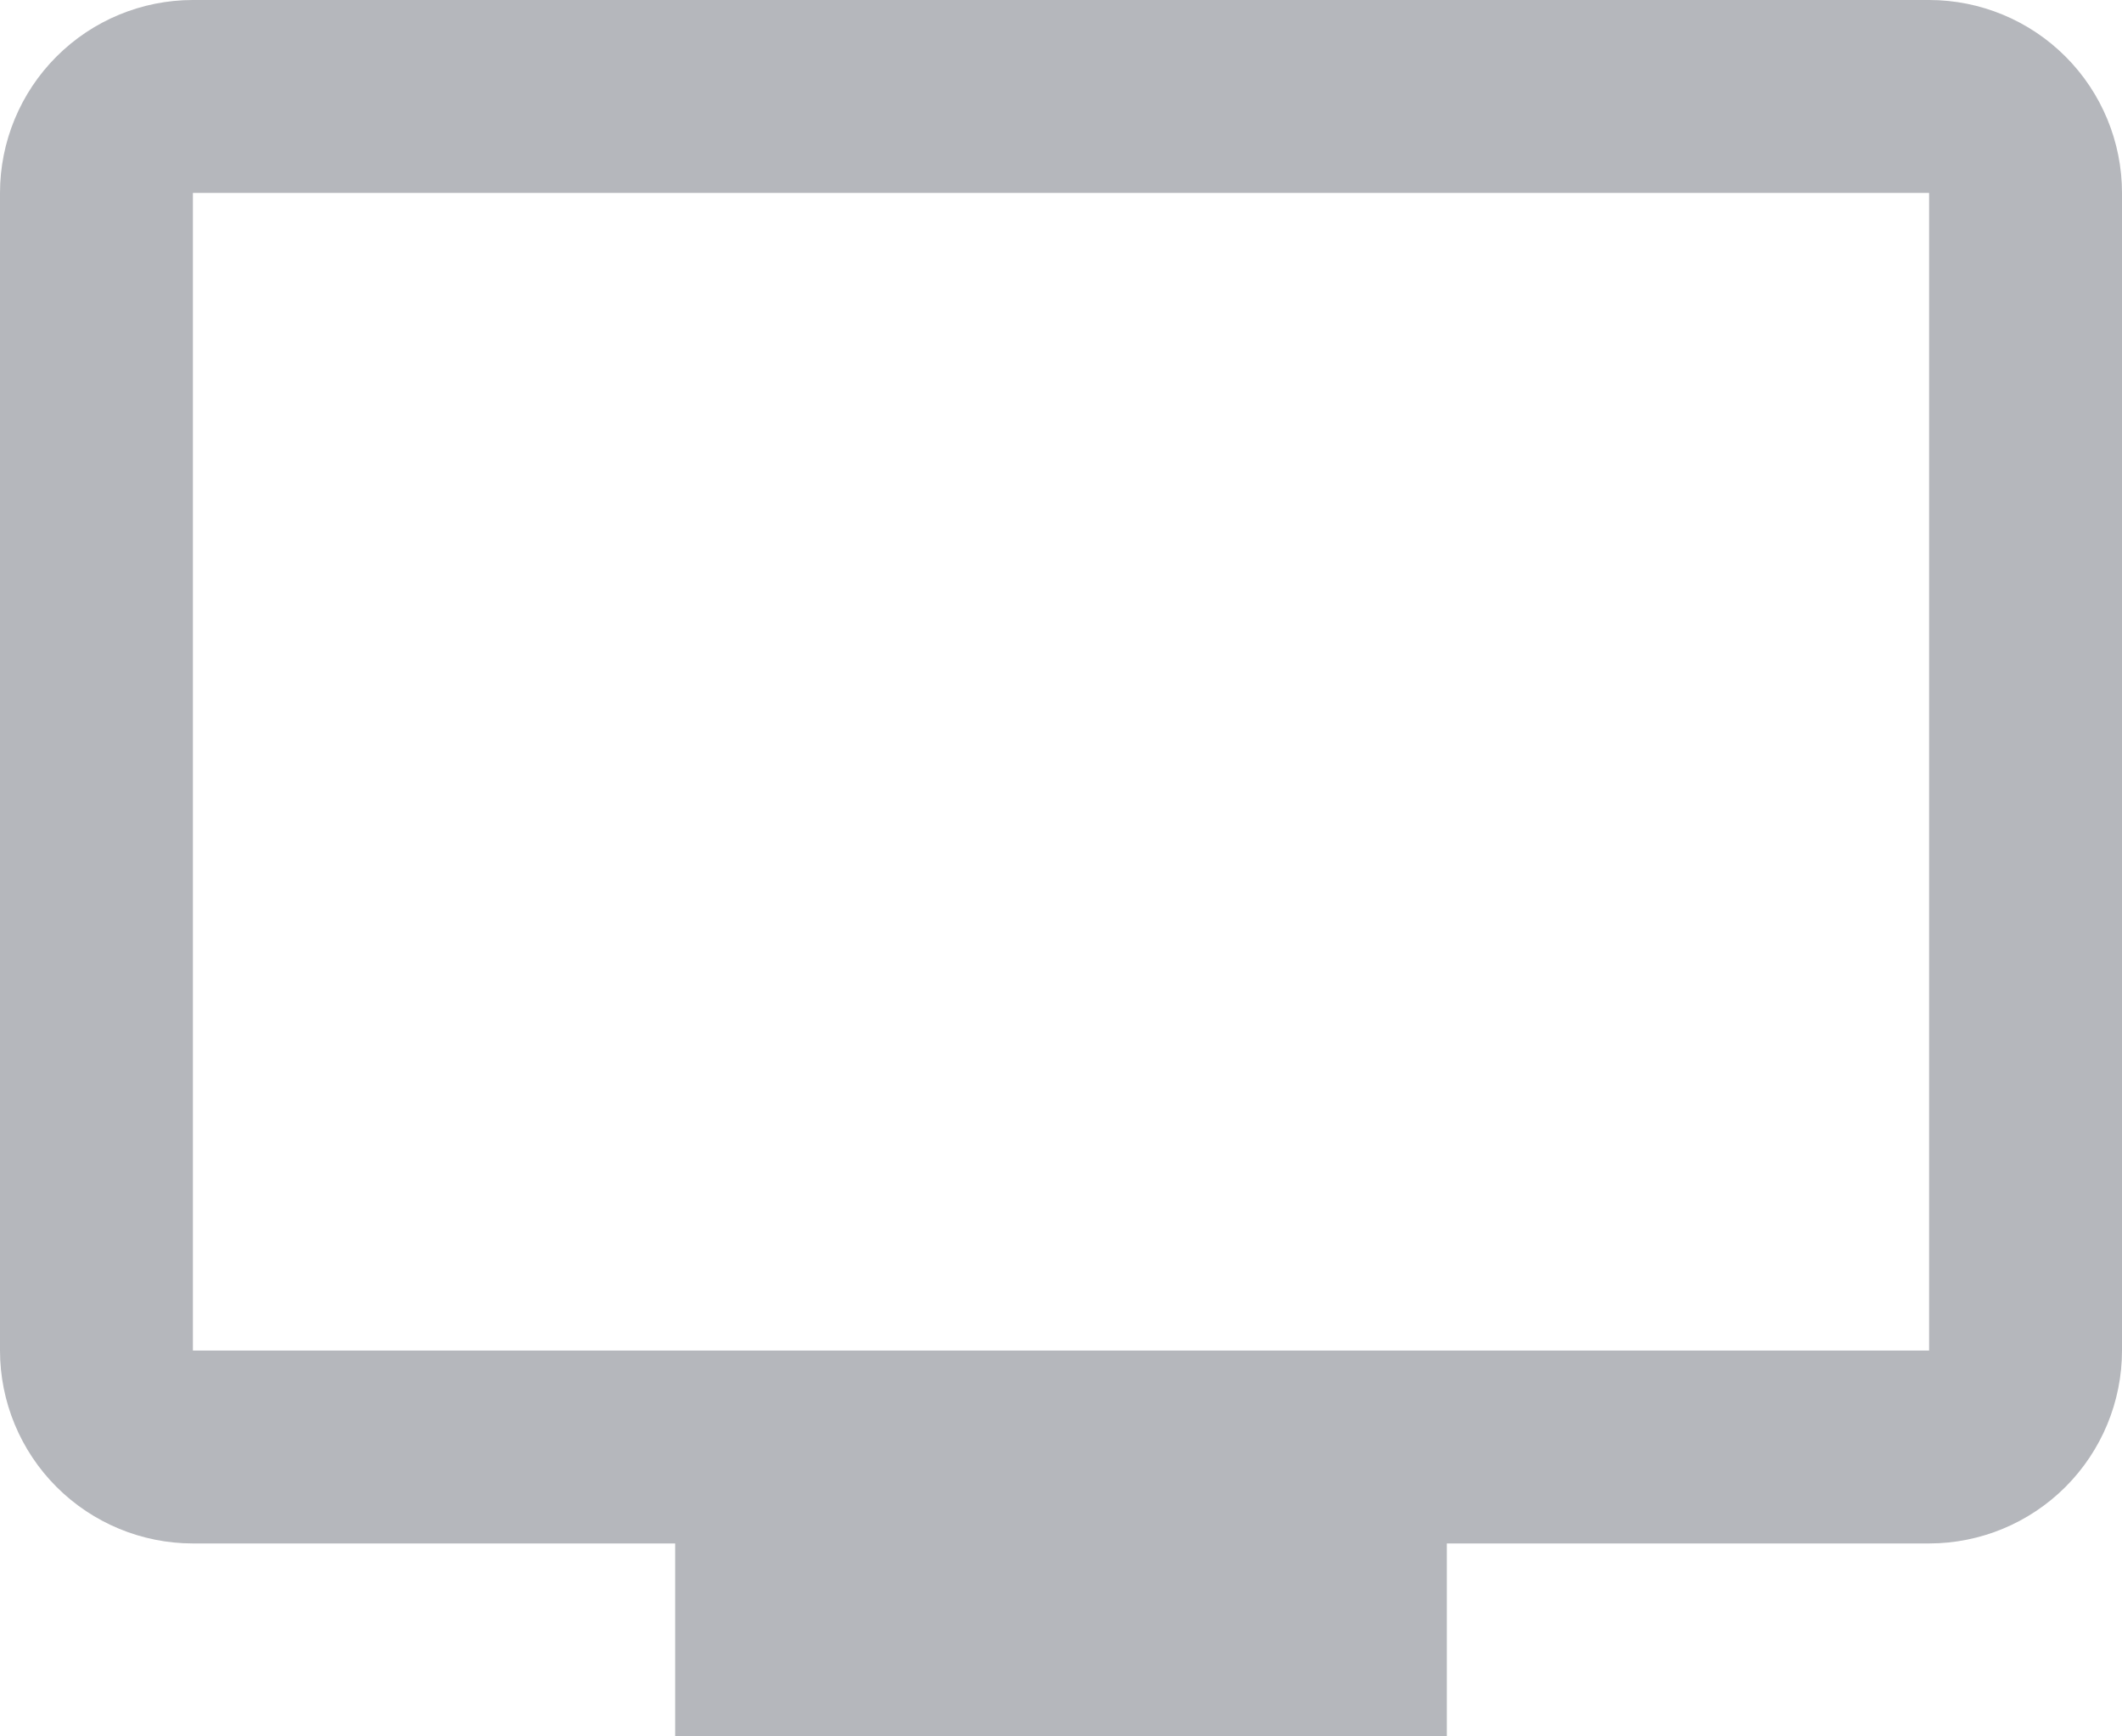<svg width="22" height="18" viewBox="0 0 22 18" fill="none" xmlns="http://www.w3.org/2000/svg">
<path d="M20 14H2V2H20M20 0H2C1.47 0 0.961 0.211 0.586 0.586C0.211 0.961 0 1.47 0 2V14C0 14.53 0.211 15.039 0.586 15.414C0.961 15.789 1.47 16 2 16H7V18H15V16H20C20.53 16 21.039 15.789 21.414 15.414C21.789 15.039 22 14.53 22 14V2C22 1.47 21.789 0.961 21.414 0.586C21.039 0.211 20.53 0 20 0Z" fill="#B5B7BC"/>
</svg>
